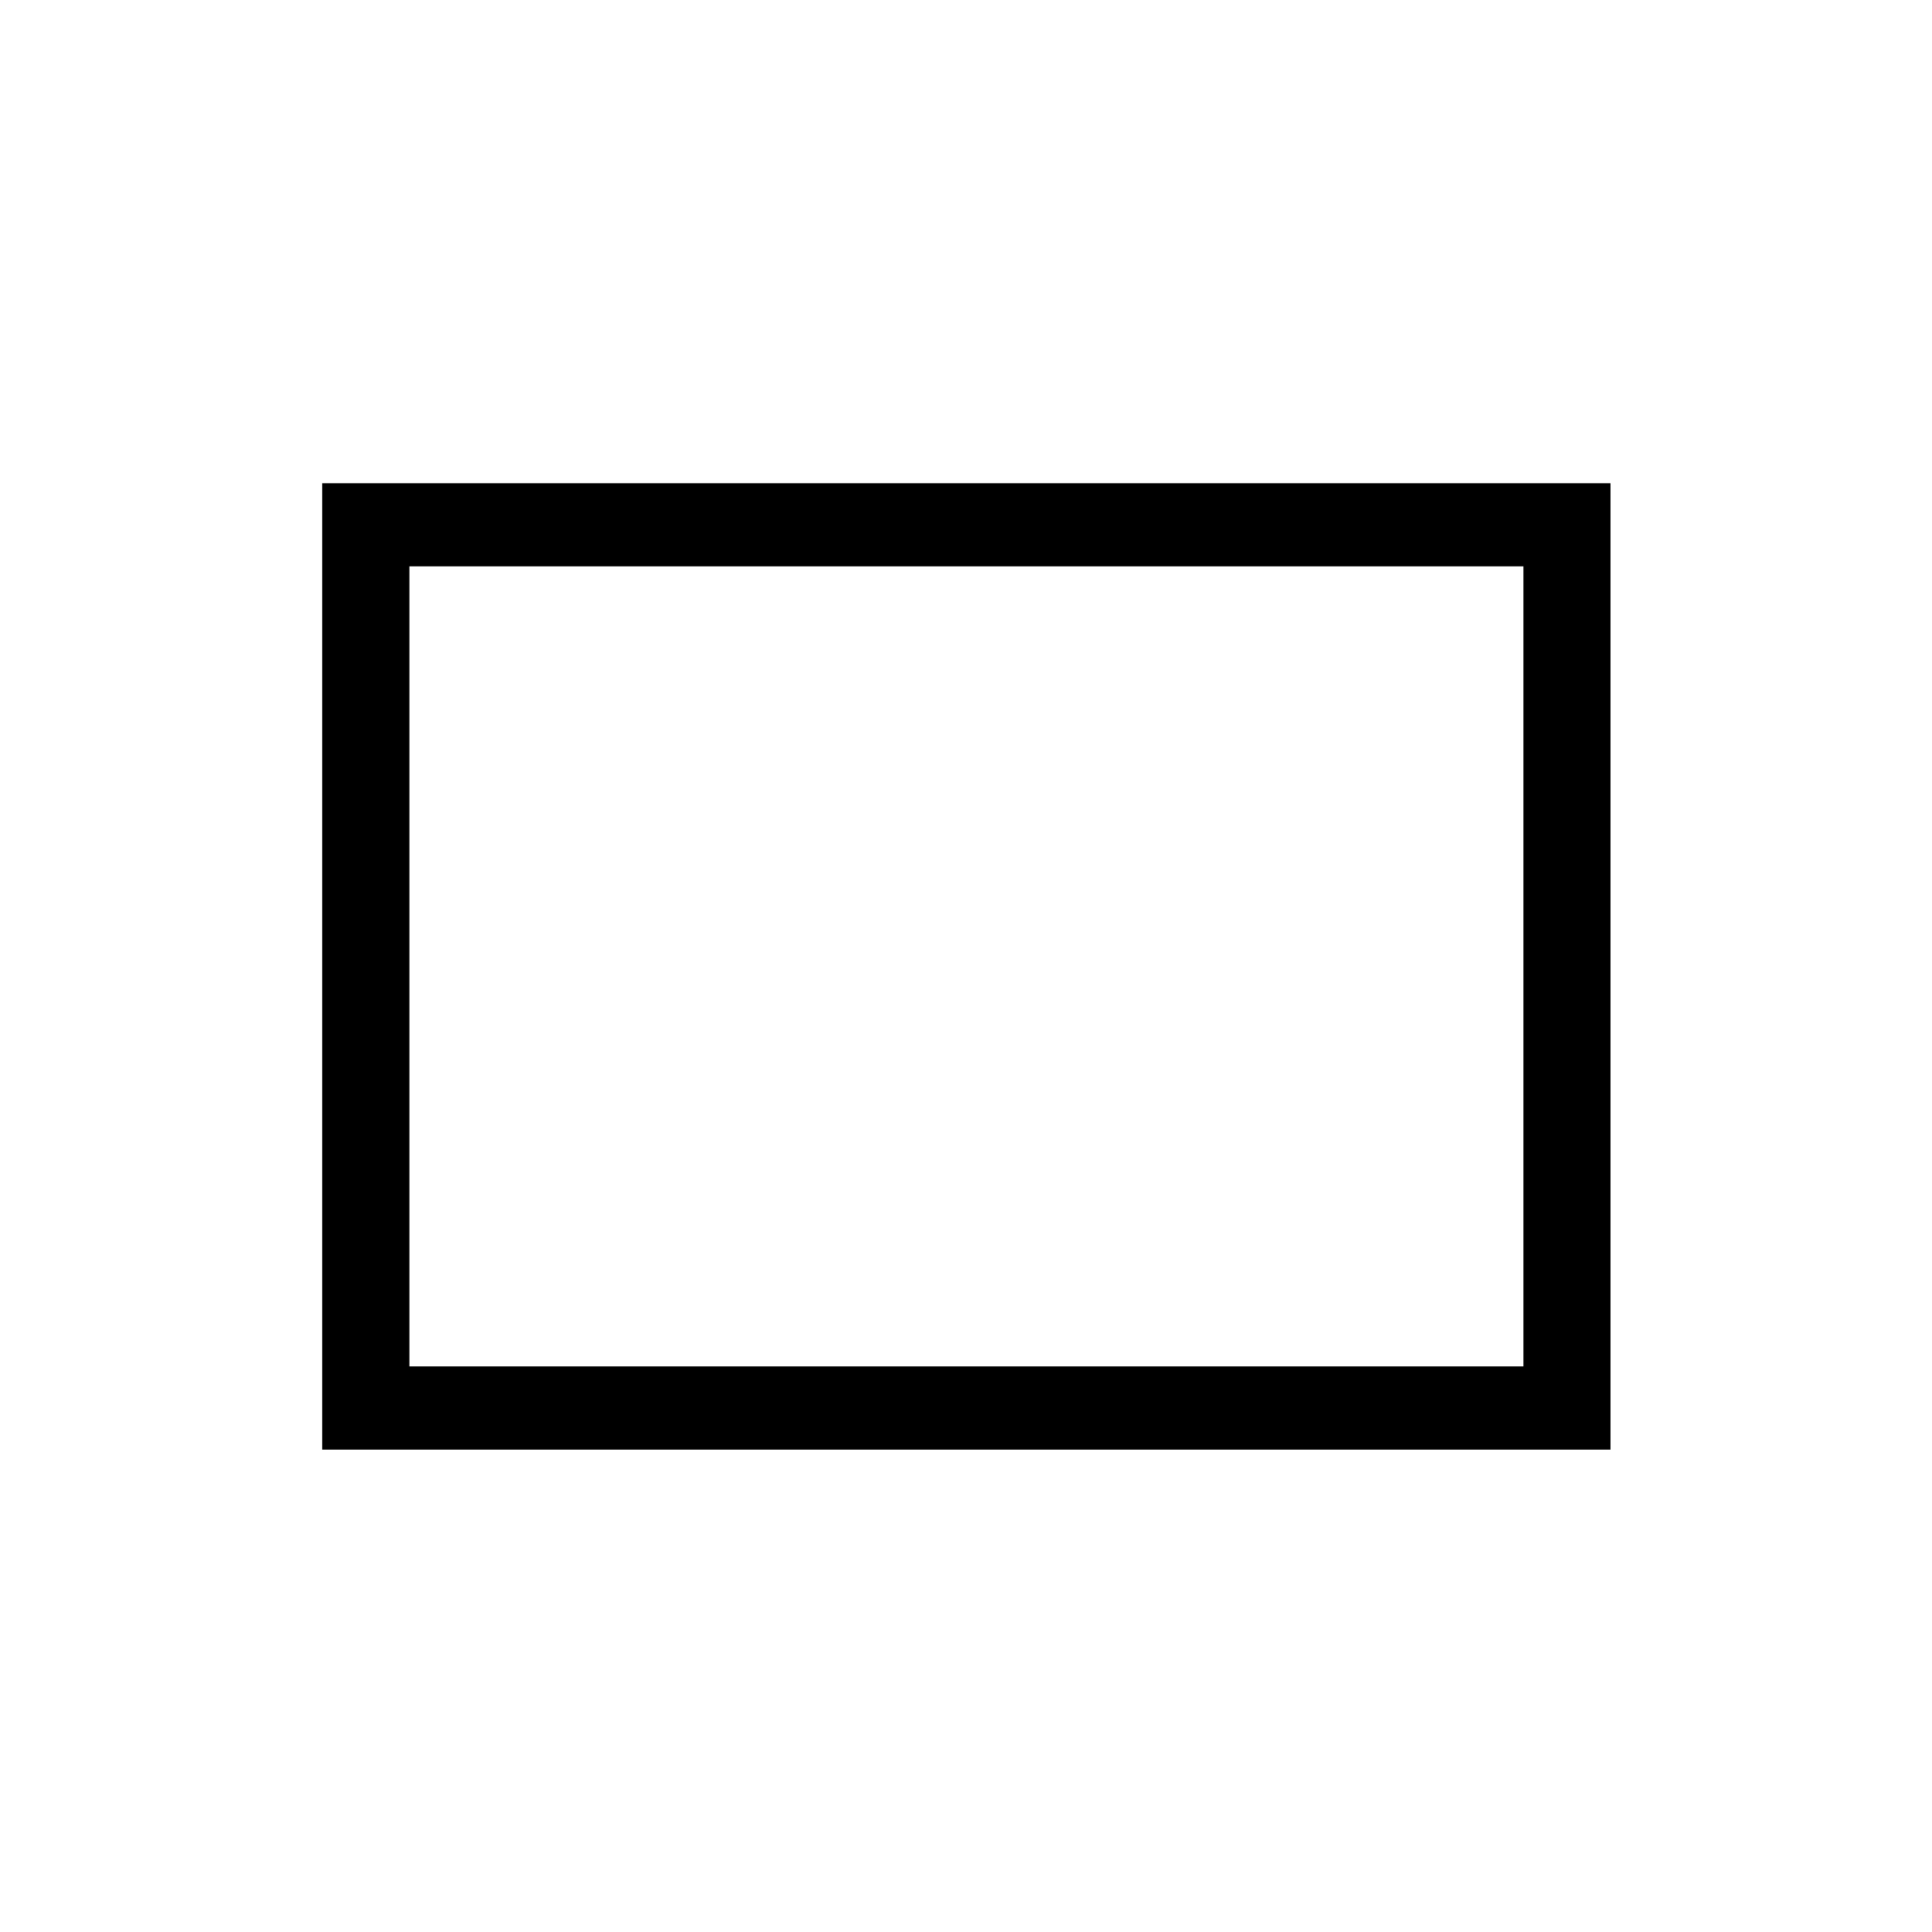 <?xml version="1.0" encoding="UTF-8" standalone="no"?>
<!-- Created with Inkscape (http://www.inkscape.org/) -->

<svg
   width="48"
   height="48"
   viewBox="0 0 12.7 12.7"
   version="1.1"
   id="svg1"
   inkscape:export-filename="../Pictures/filled-ellipse.svg"
   inkscape:export-xdpi="96"
   inkscape:export-ydpi="96"
   sodipodi:docname="rectangle.svg"
   inkscape:version="1.3 (0e150ed6c4, 2023-07-21)"
   xmlns:inkscape="http://www.inkscape.org/namespaces/inkscape"
   xmlns:sodipodi="http://sodipodi.sourceforge.net/DTD/sodipodi-0.dtd"
   xmlns="http://www.w3.org/2000/svg"
   xmlns:svg="http://www.w3.org/2000/svg">
  <sodipodi:namedview
     id="namedview1"
     pagecolor="#ffffff"
     bordercolor="#000000"
     borderopacity="0.25"
     inkscape:showpageshadow="false"
     inkscape:pageopacity="0.0"
     inkscape:pagecheckerboard="true"
     inkscape:deskcolor="#d1d1d1"
     inkscape:document-units="mm"
     showborder="false"
     borderlayer="false"
     inkscape:clip-to-page="false"
     shape-rendering="crispEdges"
     inkscape:zoom="11.474186"
     inkscape:cx="24.533331"
     inkscape:cy="25.840613"
     inkscape:window-width="1920"
     inkscape:window-height="1011"
     inkscape:window-x="0"
     inkscape:window-y="32"
     inkscape:window-maximized="1"
     inkscape:current-layer="layer1"
     showgrid="false" />
  <defs
     id="defs1" />
  <g
     inkscape:label="Layer 1"
     inkscape:groupmode="layer"
     id="layer1"
     transform="matrix(1.078,0,0,1.097,-0.588,-0.313)"
     style="fill:#000000">
    <path
       id="path5"
       style="fill:#000000;fill-rule:evenodd;stroke:#000000;stroke-width:0.146;stroke-dasharray:none;stroke-opacity:1"
       d="M 2.583,3.254 V 8.899 H 10.293 V 3.254 Z M 2.969,3.606 H 9.908 V 8.546 H 2.969 Z" />
  </g>
</svg>
